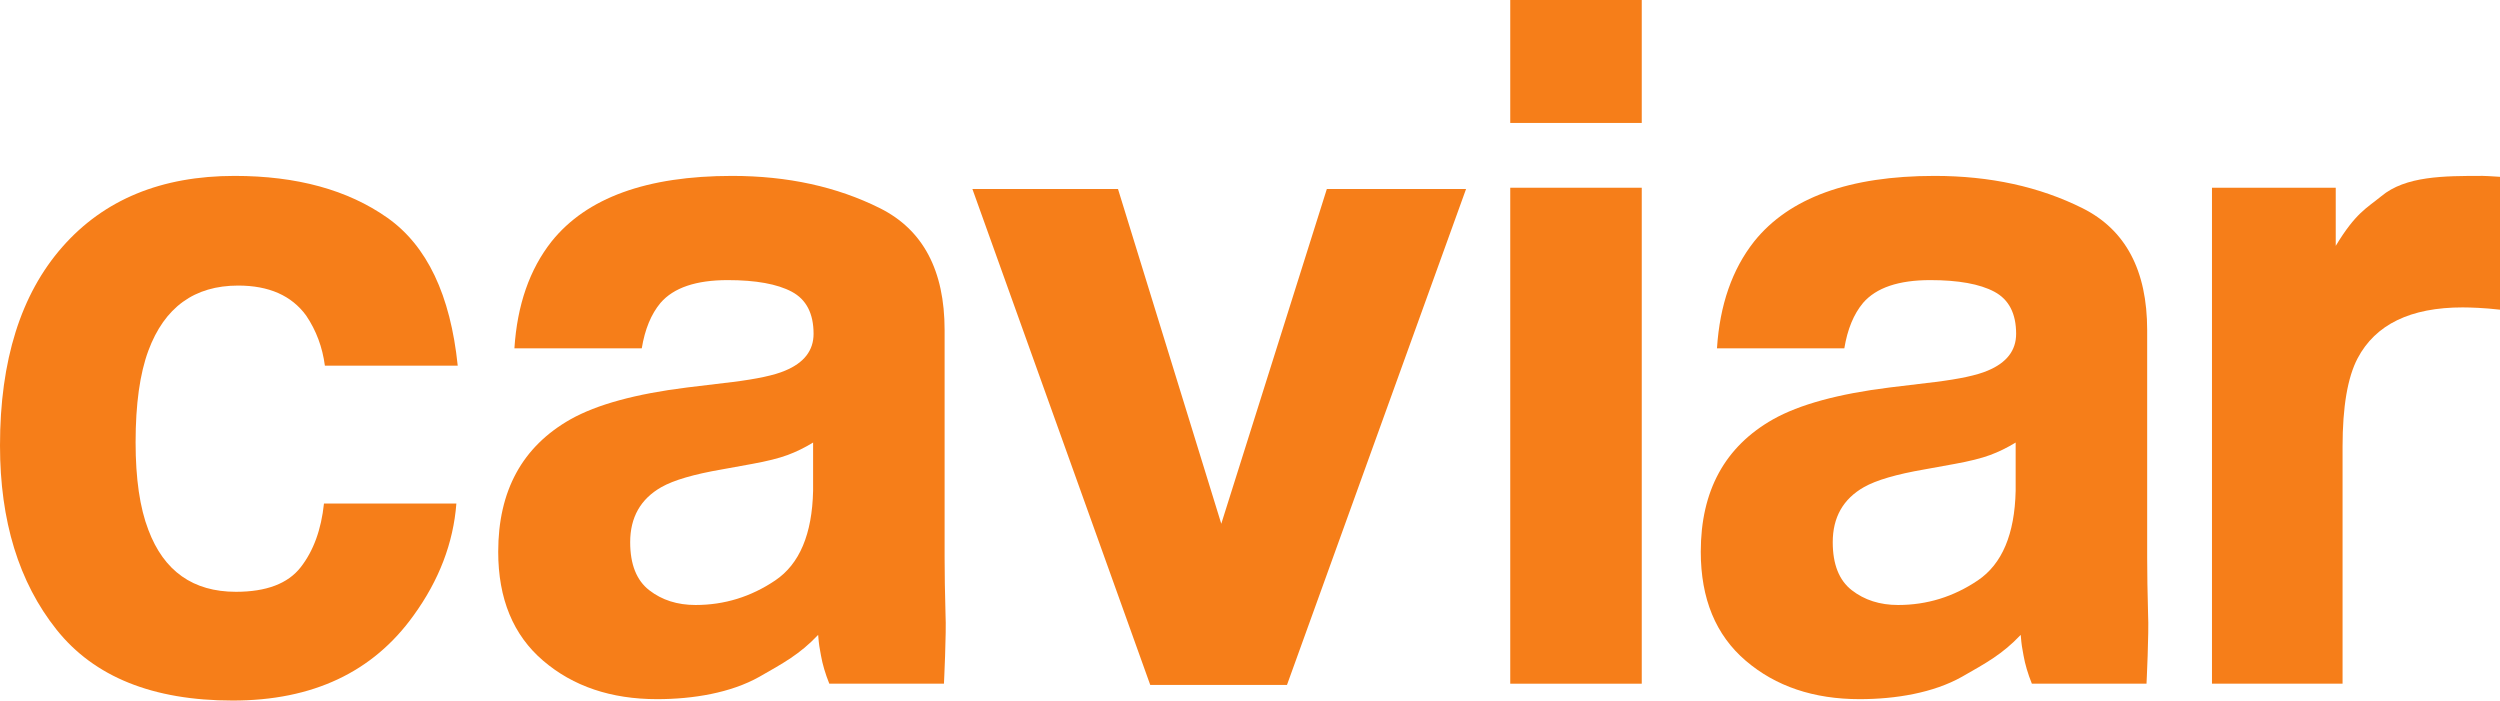 <?xml version="1.0" encoding="UTF-8"?>
<!-- Generator: Adobe Illustrator 19.2.0, SVG Export Plug-In . SVG Version: 6.00 Build 0)  -->
<svg version="1.1" id="Layer_1" xmlns="http://www.w3.org/2000/svg" xmlns:xlink="http://www.w3.org/1999/xlink" x="0px" y="0px" viewBox="0 0 211.008 59.127" style="enable-background:new 0 0 211.008 59.127;" xml:space="preserve">
<style type="text/css">
	.st0{fill:#F67E19;}
</style>
<path class="st0" d="M27.421,30.862c-0.205-1.561-0.731-2.97-1.578-4.224c-1.233-1.69-3.145-2.535-5.736-2.535  c-3.696,0-6.224,1.831-7.584,5.492c-0.719,1.941-1.078,4.52-1.078,7.738c0,3.065,0.358,5.53,1.078,7.394  c1.309,3.482,3.772,5.223,7.392,5.223c2.566,0,4.389-0.691,5.466-2.074c1.078-1.382,1.732-3.174,1.963-5.376H38.52  c-0.257,3.329-1.461,6.478-3.613,9.447c-3.435,4.788-8.522,7.182-15.262,7.182c-6.741,0-11.7-1.997-14.877-5.991  C1.589,49.142,0,43.964,0,37.6c0-7.18,1.755-12.768,5.266-16.762c3.511-3.994,8.355-5.991,14.532-5.991  c5.253,0,9.552,1.178,12.897,3.533c3.344,2.356,5.324,6.516,5.939,12.481H27.421z"/>
<path class="st0" d="M61.817,32.244c2.073-0.256,3.556-0.576,4.449-0.96c1.601-0.665,2.402-1.702,2.402-3.11  c0-1.715-0.614-2.9-1.842-3.553c-1.228-0.653-3.031-0.979-5.408-0.979c-2.668,0-4.557,0.64-5.666,1.92  c-0.793,0.948-1.321,2.228-1.585,3.84H43.418c0.235-3.661,1.282-6.669,3.14-9.025c2.957-3.687,8.034-5.53,15.231-5.53  c4.684,0,8.845,0.909,12.483,2.727c3.637,1.818,5.456,5.249,5.456,10.292v19.202c0,1.332,0.026,2.945,0.078,4.839  c0.079,1.434-0.134,5.799-0.134,5.799h-9.676c-0.339-0.845-0.573-1.638-0.704-2.381c-0.131-0.743-0.16-0.793-0.238-1.74  c-1.546,1.639-2.948,2.389-4.966,3.541c-2.411,1.356-5.592,1.885-8.632,1.885c-3.879,0-7.083-1.082-9.612-3.245  c-2.53-2.163-3.794-5.229-3.794-9.198c0-5.146,2.034-8.872,6.103-11.176c2.232-1.254,5.513-2.15,9.844-2.688L61.817,32.244z   M68.628,37.352c-0.714,0.436-1.434,0.788-2.16,1.056c-0.727,0.269-1.723,0.519-2.991,0.749l-2.536,0.461  c-2.377,0.41-4.084,0.909-5.12,1.498c-1.755,0.999-2.632,2.548-2.632,4.647c0,1.869,0.536,3.22,1.608,4.052  c1.071,0.833,2.374,1.248,3.909,1.248c2.435,0,4.676-0.691,6.727-2.074c2.051-1.382,3.115-3.904,3.195-7.565V37.352z"/>
<path class="st0" d="M163.317,32.244c2.073-0.256,3.556-0.576,4.449-0.96c1.601-0.665,2.402-1.702,2.402-3.11  c0-1.715-0.614-2.9-1.842-3.553c-1.228-0.653-3.031-0.979-5.408-0.979c-2.668,0-4.557,0.64-5.666,1.92  c-0.793,0.948-1.321,2.228-1.585,3.84h-10.749c0.235-3.661,1.282-6.669,3.14-9.025c2.957-3.687,8.034-5.53,15.231-5.53  c4.684,0,8.845,0.909,12.483,2.727c3.637,1.818,5.456,5.249,5.456,10.292v19.202c0,1.332,0.026,2.945,0.078,4.839  c0.079,1.434-0.134,5.799-0.134,5.799h-9.676c-0.339-0.845-0.573-1.638-0.704-2.381c-0.131-0.743-0.16-0.793-0.238-1.74  c-1.546,1.639-2.948,2.389-4.966,3.541c-2.411,1.356-5.592,1.885-8.632,1.885c-3.879,0-7.083-1.082-9.612-3.245  c-2.53-2.163-3.794-5.229-3.794-9.198c0-5.146,2.034-8.872,6.103-11.176c2.232-1.254,5.513-2.15,9.844-2.688L163.317,32.244z   M170.128,37.352c-0.714,0.436-1.434,0.788-2.16,1.056c-0.727,0.269-1.723,0.519-2.991,0.749l-2.536,0.461  c-2.377,0.41-4.084,0.909-5.12,1.498c-1.755,0.999-2.632,2.548-2.632,4.647c0,1.869,0.536,3.22,1.608,4.052  c1.071,0.833,2.374,1.248,3.909,1.248c2.435,0,4.676-0.691,6.727-2.074s3.115-3.904,3.195-7.565V37.352z"/>
<path class="st0" d="M111.99,15.951h11.751l-15.116,41.861H97.085L82.073,15.951h12.289l8.718,28.256L111.99,15.951z"/>
<path class="st0" d="M138.569,10.377H127.47V0h11.099V10.377z M127.47,15.845h11.099v41.861H127.47V15.845z"/>
<path class="st0" d="M210.067,14.866c0.141,0.013,0.455,0.032,0.941,0.058v11.214c-0.691-0.077-1.306-0.128-1.843-0.154  c-0.538-0.025-0.973-0.038-1.306-0.038c-4.404,0-7.361,1.434-8.872,4.301c-0.845,1.613-1.267,4.097-1.267,7.45v20.009h-11.022  V15.845h10.446v4.906c1.69-2.79,2.589-3.163,3.843-4.188c2.048-1.715,5.284-1.717,8.561-1.717  C209.754,14.847,209.927,14.854,210.067,14.866z"/>
</svg>